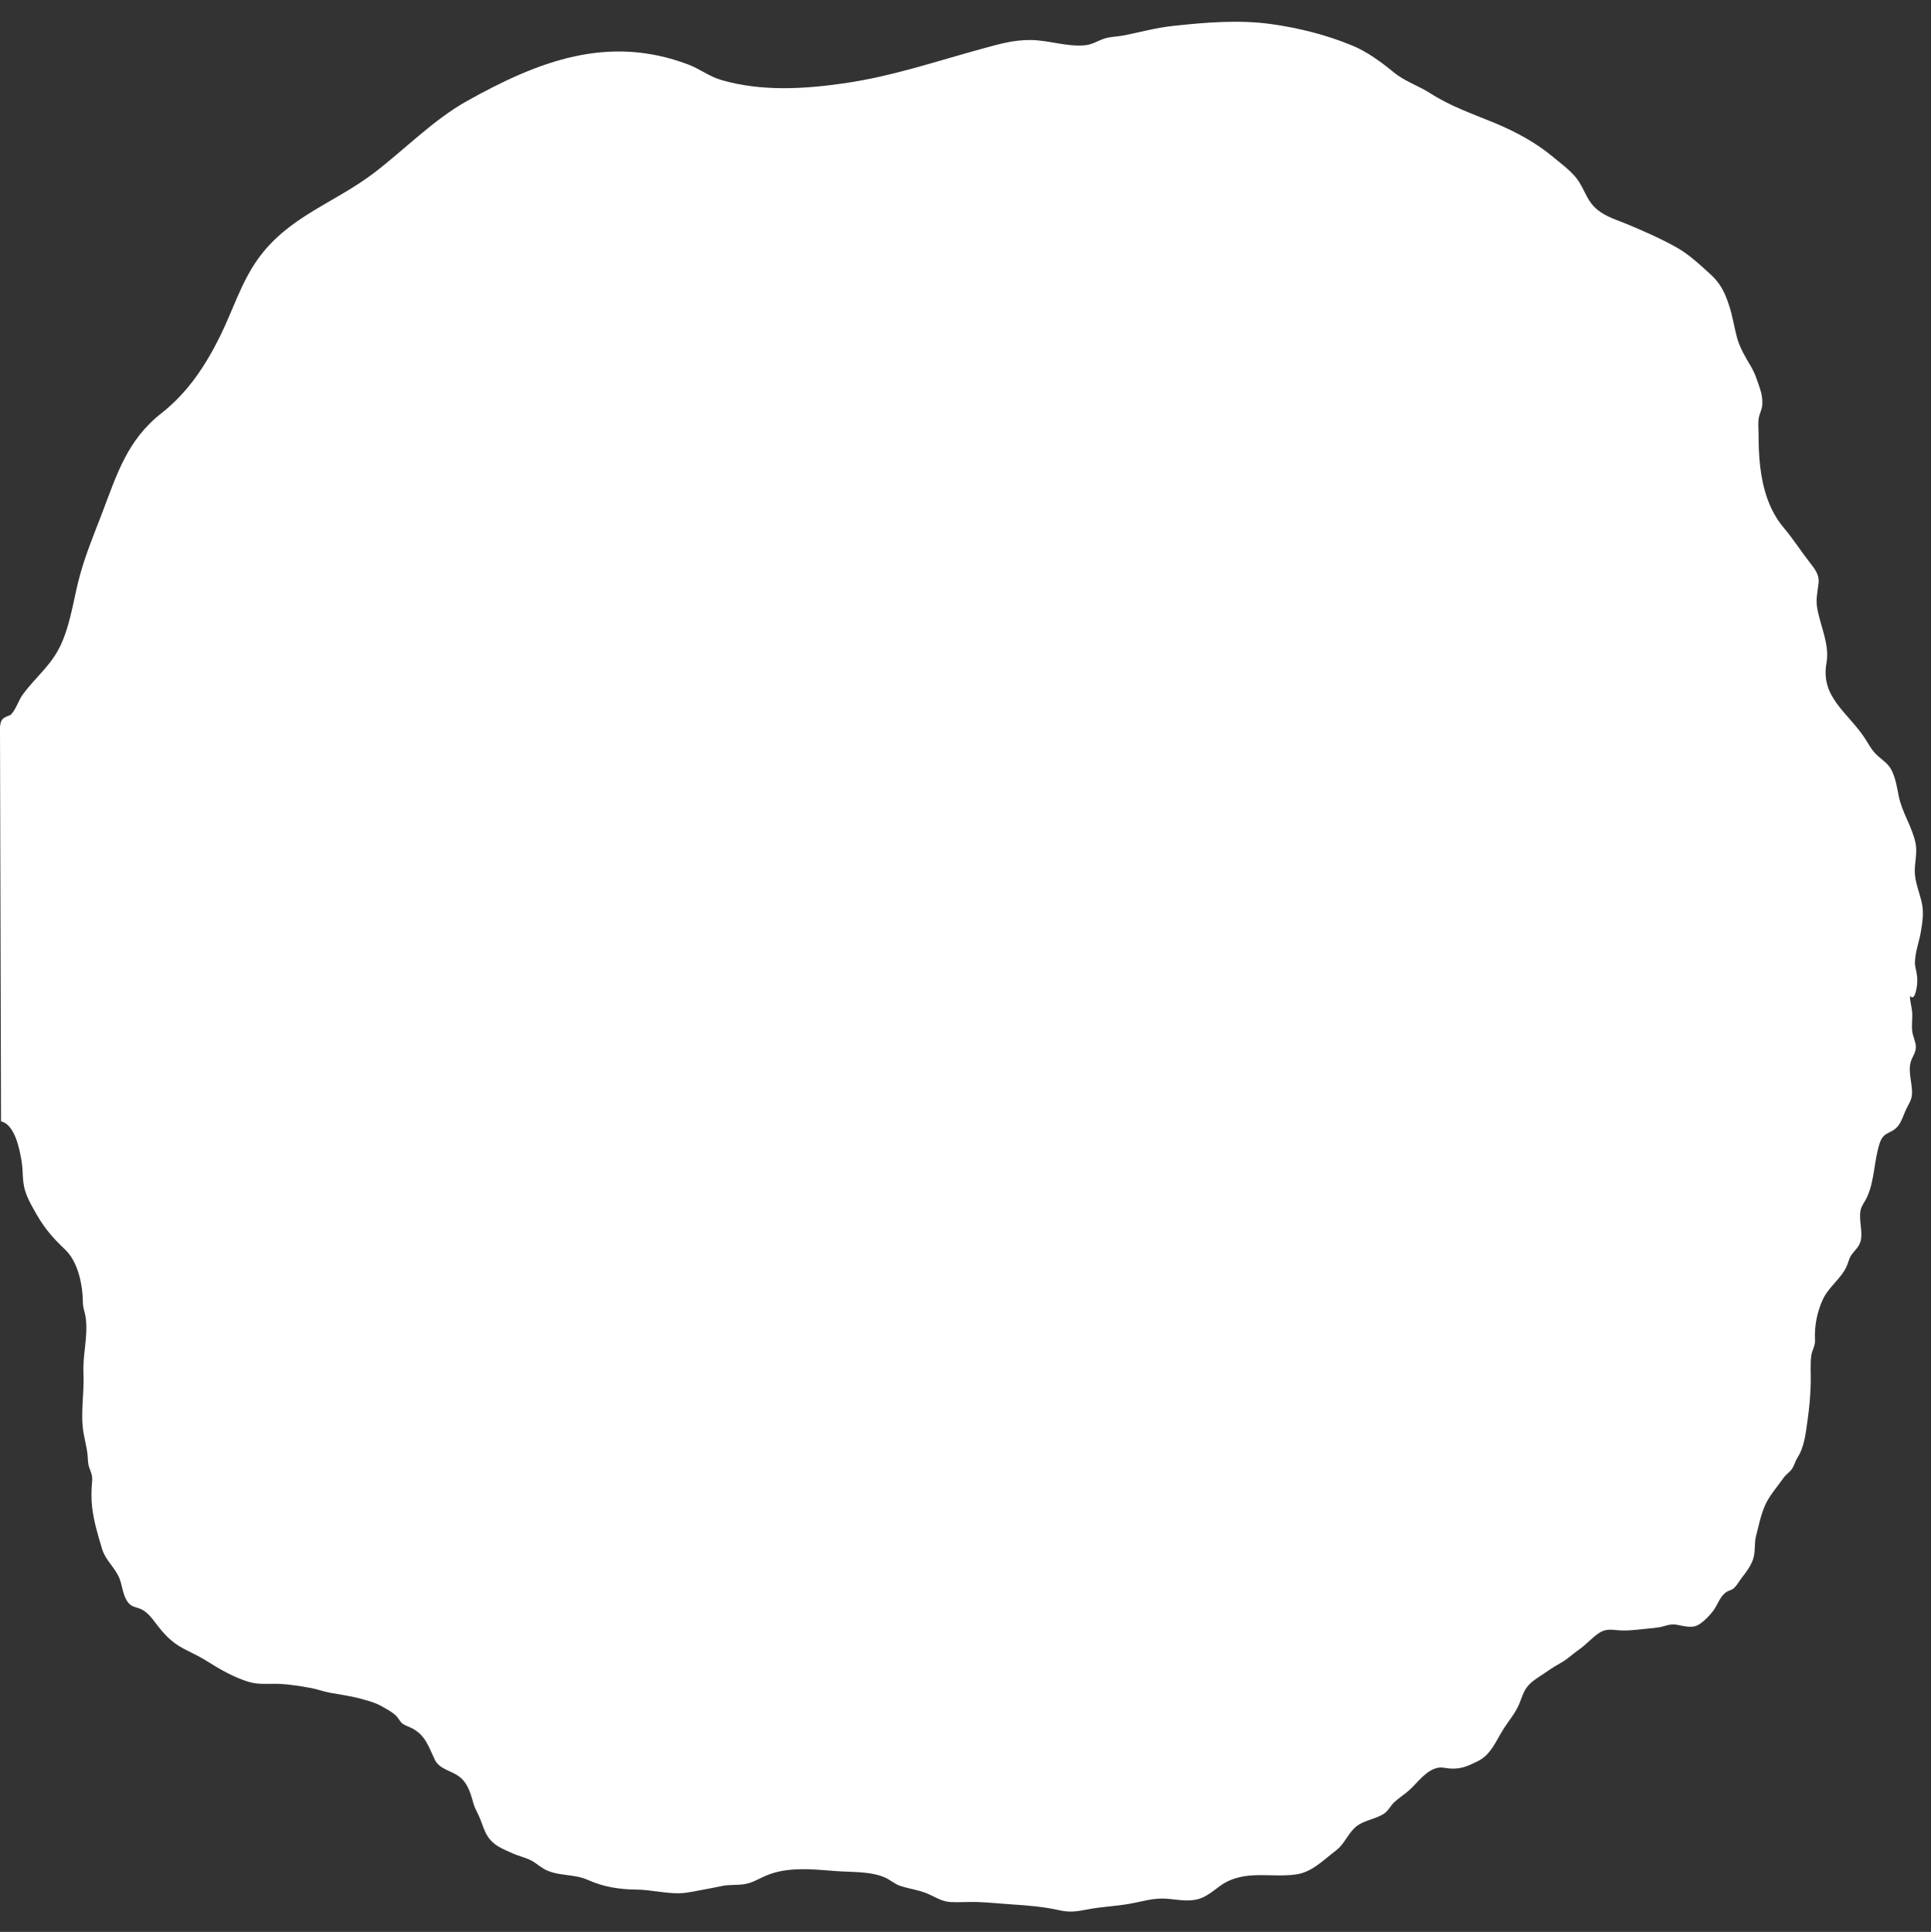 <?xml version="1.0" encoding="utf-8"?>
<!-- Generator: Adobe Illustrator 14.0.0, SVG Export Plug-In . SVG Version: 6.00 Build 43363)  -->
<!DOCTYPE svg PUBLIC "-//W3C//DTD SVG 1.1//EN" "http://www.w3.org/Graphics/SVG/1.1/DTD/svg11.dtd">
<svg version="1.1" id="图层_1" xmlns="http://www.w3.org/2000/svg" xmlns:xlink="http://www.w3.org/1999/xlink" x="0px" y="0px"
	 width="699.75px" height="700px" viewBox="0 0 699.75 700" enable-background="new 0 0 699.75 700" xml:space="preserve">
<rect x="0" y="0" width="699.75" height="700" fill="#333333" stroke="none"/>
<path fill="#FFFFFF" d="M696.063,337.688c0.591-3.523,1.137-6.916,0.38-10.439c-0.722-3.362-2.132-6.695-2.497-10.111
	c-0.418-3.911,1.017-7.795,0.193-11.705c-1.242-5.9-4.867-10.997-6.068-16.933c-0.633-3.124-1.049-6.024-2.391-9.006
	c-1.311-2.912-3.611-4.043-5.811-6.182c-1.73-1.683-2.882-4.017-4.232-6.044c-6.088-9.142-15.963-14.733-13.769-26.951
	c1.217-6.772-2.148-13.286-3.325-19.811c-0.625-3.47,0.117-5.974,0.467-9.268c0.315-2.967-1.305-5.024-3.081-7.295
	c-3.298-4.216-6.099-8.649-9.56-12.749c-5.223-6.188-7.564-14.104-8.501-22.02c-0.474-4.006-0.599-8.045-0.6-12.077
	c-0.001-1.807-0.241-3.893,0.074-5.672c0.298-1.686,1.205-3.069,1.281-4.863c0.086-2.015-0.184-3.765-0.804-5.638
	c-1-3.018-1.814-5.626-3.445-8.364c-1.917-3.217-3.963-6.667-4.938-10.298c-1.029-3.839-1.574-7.728-2.819-11.5
	c-1.542-4.669-3.033-7.96-6.736-11.336c-3.734-3.404-7.855-7.275-12.258-9.738c-5.77-3.228-11.626-5.805-17.75-8.369
	c-3.765-1.576-7.701-2.654-10.928-5.265c-3.56-2.88-4.3-6.202-6.622-9.985c-2.217-3.612-6.064-6.304-9.264-8.993
	c-6.465-5.434-13.968-9.456-21.753-12.658c-7.931-3.262-15.679-5.922-22.95-10.593c-4.34-2.788-9.321-4.344-13.346-7.659
	c-4.413-3.634-9.565-7.436-14.978-9.663c-9.444-3.887-19.128-6.326-29.25-7.761c-11.765-1.667-24.235-0.611-35.976,0.675
	c-5.973,0.655-11.62,2.245-17.498,3.407c-2.342,0.462-4.965,0.425-7.226,1.192c-2.577,0.875-4.219,2.166-7.116,2.406
	c-6.548,0.542-12.934-1.856-19.458-1.923c-6.249-0.064-11.515,1.485-17.511,3.124c-16.74,4.575-32.382,9.948-49.663,12.487
	c-14.849,2.182-30.417,3.097-44.962-1.125c-4.307-1.25-7.804-4.041-12-5.625c-28.964-10.938-54.206-1.274-80.203,13.27
	c-12.14,6.792-22.51,17.503-33.464,25.888c-14.557,11.143-31.258,15.872-42.332,31.456c-6.014,8.463-9.044,18.538-13.528,27.635
	c-5.372,10.898-11.804,20.622-21.425,28.176c-12.361,9.706-16.08,22.145-21.412,36.089c-2.777,7.263-5.612,14.076-7.761,21.526
	c-2.486,8.616-3.238,16.94-6.752,25.225c-3.46,8.16-9.158,12.159-14.137,18.876c-1.768,2.385-2.366,5.268-4.461,7.498
	c-2.651,1.125-3.567,1.19-3.901,4.375l0.375,142.958c5.076,1.106,6.765,10.273,7.466,14.501c0.583,3.519,0.183,7.044,1.229,10.504
	c0.985,3.257,2.792,6.241,4.48,9.171c2.757,4.786,5.983,8.421,9.99,12.194c4.829,4.549,6.433,12.944,6.501,19.305
	c0.021,1.973,0.748,3.477,1.008,5.366c0.933,6.779-1.128,13.489-0.804,20.253c0.351,7.31-1.235,14.692,0.084,21.922
	c0.432,2.372,1.022,4.676,1.342,7.064c0.217,1.628,0.093,3.385,0.609,4.961c0.657,2.004,1.315,2.906,1.095,5.221
	c-0.298,3.133-0.342,6.418,0.038,9.553c0.612,5.042,2.141,10.176,3.625,15.025c1.202,3.931,4.503,6.491,6.137,10.284
	c1.116,2.592,1.199,5.528,2.61,8.017c1.326,2.337,2.434,2.362,4.765,3.152c2.448,0.83,4.312,3.25,5.825,5.244
	c2.975,3.92,5.596,6.87,10.008,9.229c2.726,1.457,5.546,2.672,8.164,4.326c4.8,3.034,10.305,6.254,15.788,7.841
	c3.737,1.081,7.527,0.482,11.349,0.692c3.582,0.196,7.608,0.844,11.151,1.508c2.258,0.424,4.416,1.247,6.67,1.671
	c3.774,0.709,7.644,1.182,11.342,2.208c2.808,0.778,5.138,1.358,7.696,2.824c1.654,0.948,3.361,1.844,4.799,3.13
	c1.027,0.918,1.512,2.33,2.645,3.131c0.953,0.674,2.48,1.113,3.551,1.703c4.78,2.632,5.834,6.766,8.043,11.299
	c1.483,3.044,5.079,3.813,7.8,5.404c3.831,2.24,5.02,6.175,6.098,10.178c0.541,2.006,1.651,3.715,2.433,5.626
	c0.888,2.172,1.494,4.466,2.766,6.463c2.19,3.44,5.447,4.598,9.079,6.237c1.944,0.878,4.053,1.36,6.01,2.219
	c1.93,0.846,3.348,2.204,5.115,3.275c4.821,2.924,10.97,1.813,16.042,4.086c5.795,2.596,11.416,3.477,17.743,3.547
	c5.126,0.057,10.123,1.38,15.249,1.331c3.147-0.029,6.05-0.811,9.133-1.337c2.266-0.386,4.526-0.899,6.779-1.332
	c2.628-0.505,5.259-0.214,7.887-0.617c2.908-0.447,5.204-1.965,7.864-3.096c7.892-3.354,16.995-2.305,25.308-1.658
	c5.688,0.442,12.448,0.014,17.788,2.324c2.012,0.871,3.423,2.342,5.579,3.05c3.077,1.012,6.363,1.426,9.368,2.61
	c2.885,1.138,5.525,3.052,8.715,3.231c3.182,0.18,6.401-0.11,9.587-0.013c4.284,0.132,8.532,0.602,12.809,0.879
	c5.819,0.377,11.481,0.839,17.193,2.125c3.843,0.865,6.504,0.4,10.311-0.338c4.917-0.952,9.992-1.124,14.936-1.99
	c4.9-0.859,8.896-2.282,13.993-1.843c3.842,0.331,7.59,1.18,11.384,0.014c4.039-1.241,6.637-4.573,10.365-6.351
	c8.068-3.847,16.492-1.25,24.919-2.505c5.711-0.851,9.879-5.321,14.268-8.628c3.016-2.271,4.094-5.625,6.777-8.192
	c2.94-2.813,7.242-2.98,10.566-5.114c1.713-1.099,2.4-2.926,3.909-4.298c1.751-1.592,3.775-2.85,5.524-4.446
	c3.021-2.756,6.104-7.35,10.501-7.99c1.432-0.208,3.053,0.303,4.5,0.348c3.951,0.124,6.128-0.99,9.624-2.675
	c4.906-2.364,6.697-7.625,9.579-12.045c1.947-2.988,4.199-5.607,5.559-8.955c1.156-2.851,1.672-5.169,4.047-7.303
	c1.88-1.689,4.099-2.907,6.148-4.363c1.702-1.209,3.573-2.264,5.367-3.325c2.14-1.266,3.782-2.93,5.828-4.329
	c2.529-1.729,4.533-4.061,7.004-5.85c2.379-1.722,4.229-1.604,6.964-1.321c3.124,0.322,6.233-0.04,9.337-0.383
	c2.417-0.267,5.531-0.382,7.828-1.117c1.42-0.455,2.859-0.71,4.38-0.471c2.411,0.379,5.322,1.408,7.708,0.146
	c2.046-1.084,4.47-3.614,5.792-5.468c1.509-2.116,2.316-5.091,4.63-6.557c0.833-0.527,1.805-0.632,2.574-1.301
	c1.171-1.017,2.117-2.772,3.087-4.016c1.65-2.112,3.161-4.144,4.001-6.707c0.852-2.598,0.324-5.543,1.033-8.273
	c0.975-3.754,1.7-7.637,3.306-11.19c1.565-3.464,4.443-6.704,6.652-9.833c0.864-1.223,2.251-2.09,3.059-3.28
	c0.813-1.198,1.188-2.797,1.988-4.053c2.55-4.005,2.987-8.947,3.665-13.664c0.635-4.423,1.026-8.881,1.139-13.348
	c0.084-3.321-0.245-6.715,0.201-10.026c0.263-1.954,1.458-3.302,1.341-5.584c-0.258-5.021,0.751-10.224,2.881-14.777
	c2.12-4.533,6.63-7.51,8.618-11.977c0.561-1.261,0.78-2.616,1.529-3.791c1.261-1.977,3.123-3.188,3.597-5.701
	c0.664-3.527-0.807-7.311-0.1-10.808c0.335-1.657,1.595-3.13,2.294-4.643c2.831-6.131,2.523-13.268,4.644-19.669
	c1.407-4.248,3.886-3.167,6.382-5.891c1.622-1.77,2.465-5.129,3.636-7.252c1.085-1.967,1.747-3.19,1.688-5.534
	c-0.104-4.164-1.887-8.371,0.139-12.269c1.953-3.76,1.325-4.348,0.151-8.409c-0.674-2.329-0.049-5.583-0.246-8.015
	c-0.162-1.994-0.801-4.003-0.815-5.986c1.639,2.113,2.367-2.377,2.495-3.299c0.379-2.739,0.097-4.45-0.503-7.021
	c-0.326-1.399-0.158-2.578,0.024-4.006C694.511,343.529,695.561,340.677,696.063,337.688z"/>
</svg>
